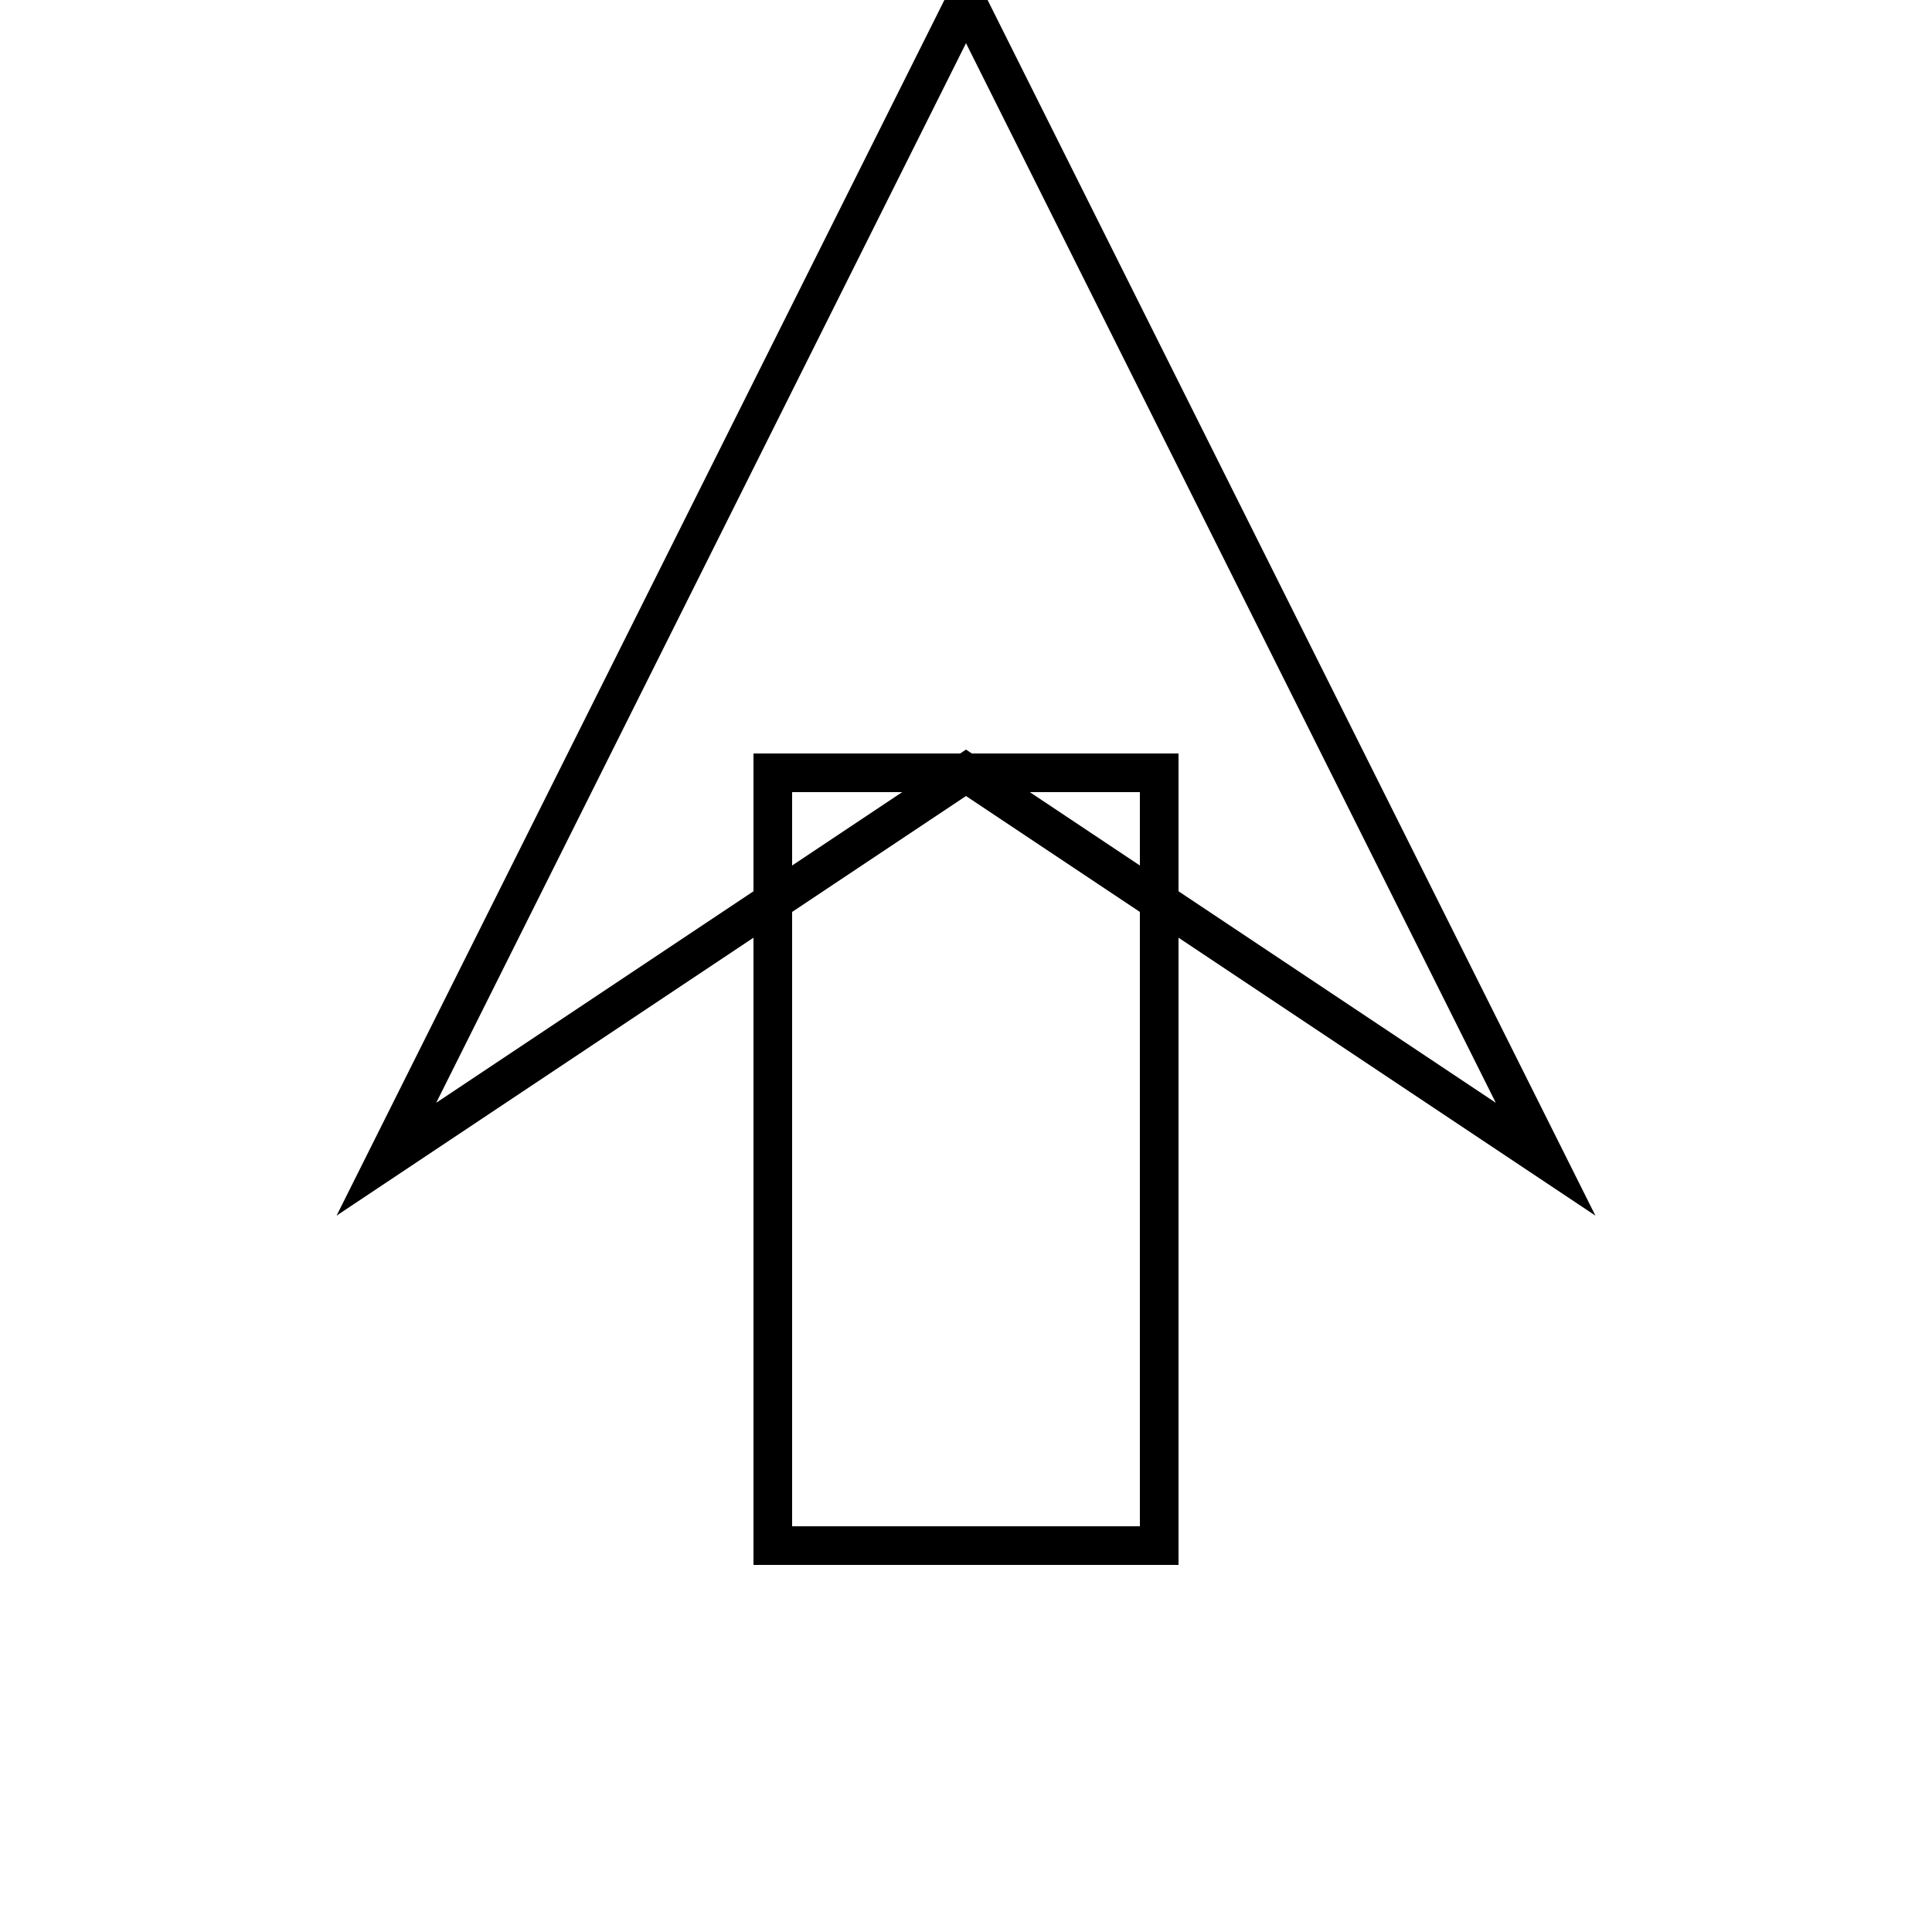 <svg xmlns="http://www.w3.org/2000/svg" height="50" width="50" class="icon rocket-icon">
    <polygon points="25,0 10,30 25,20 40,30" fill="none" stroke="black"/>
    <rect x="20" y="20" width="10" height="20" fill="none" stroke="black"/>
</svg>